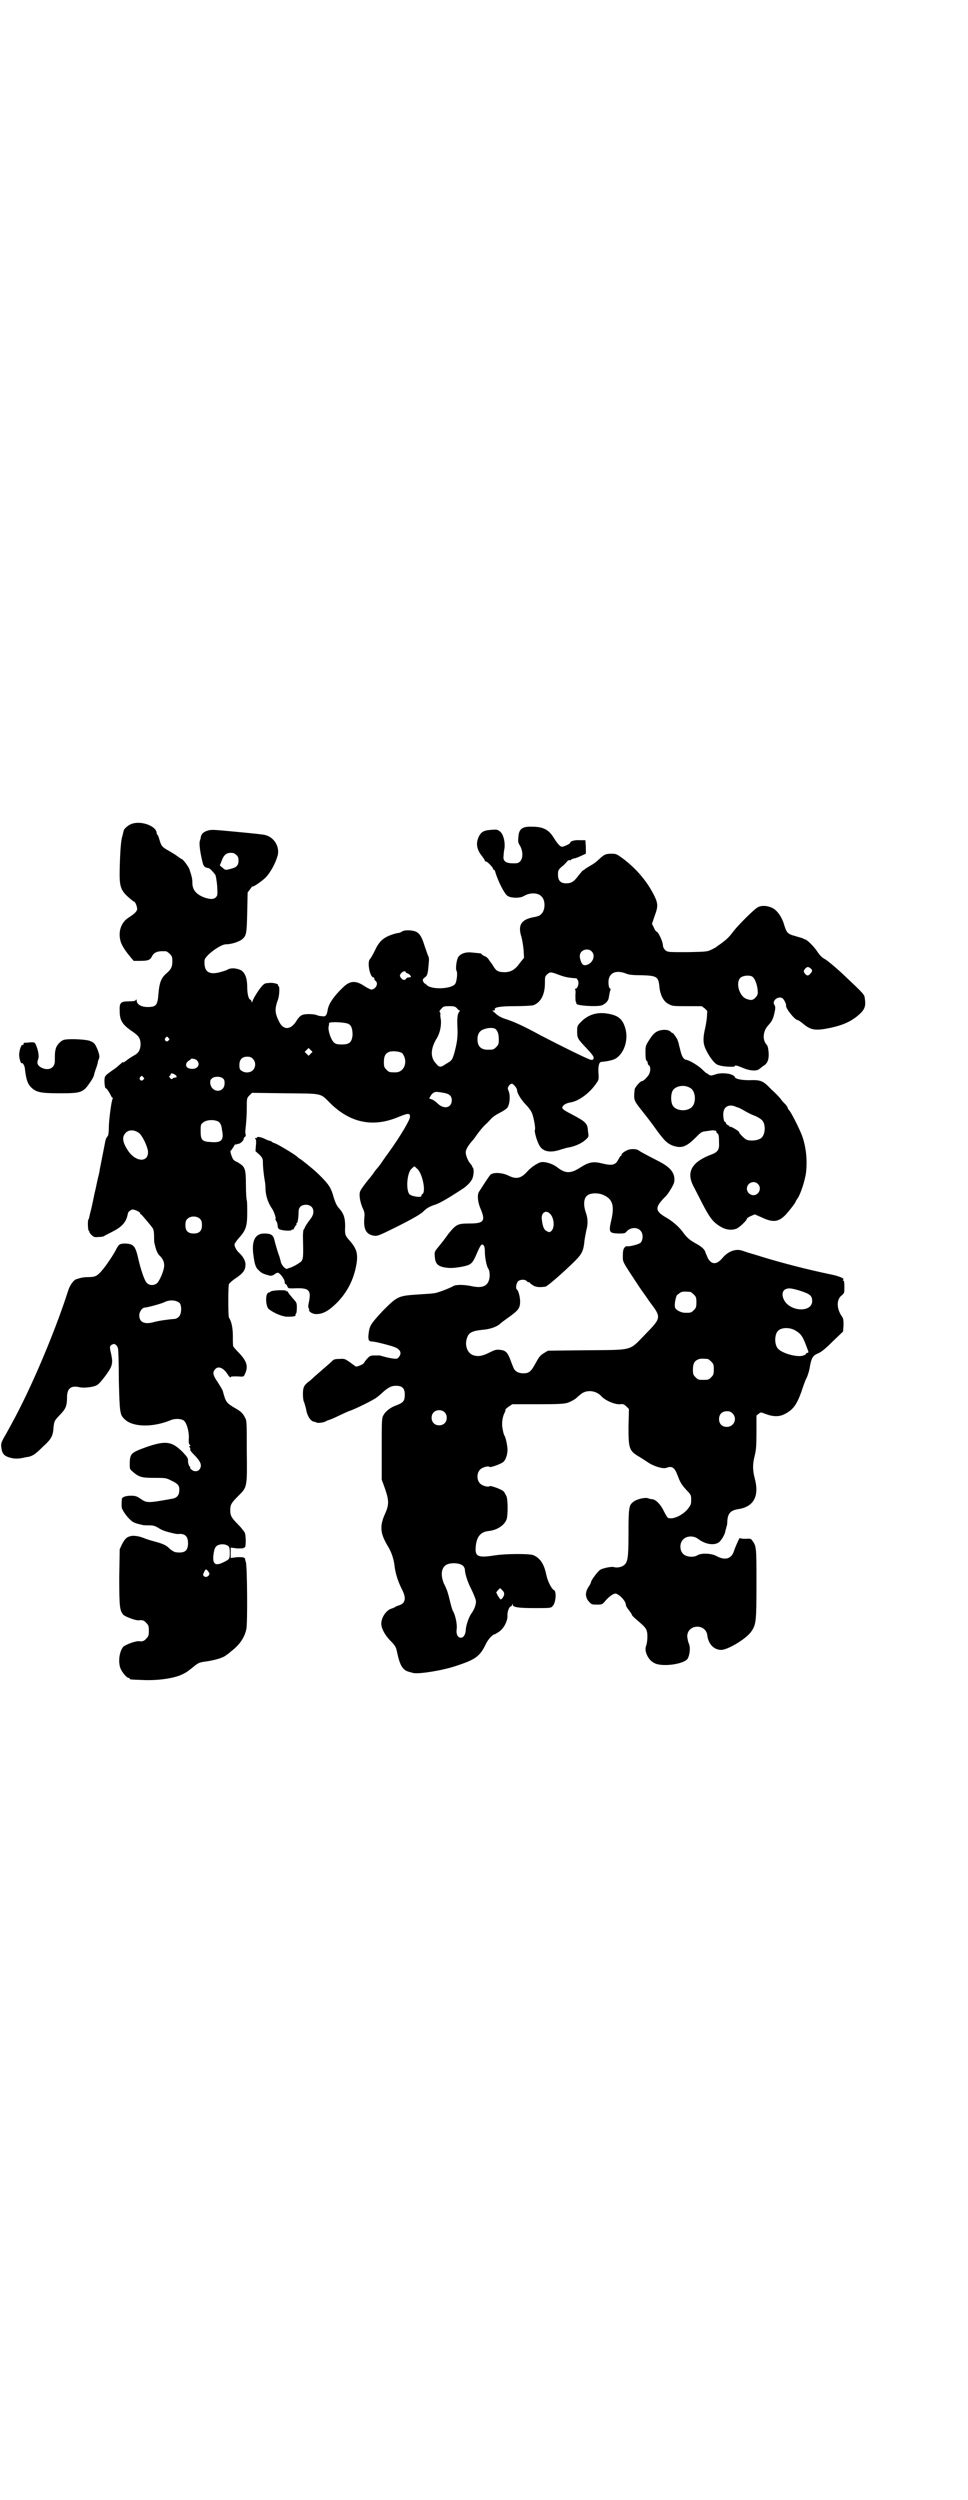 <?xml version="1.0" standalone="no"?>
<!DOCTYPE svg PUBLIC "-//W3C//DTD SVG 20010904//EN"
 "http://www.w3.org/TR/2001/REC-SVG-20010904/DTD/svg10.dtd">
<svg version="1.0" xmlns="http://www.w3.org/2000/svg"
 width="1112pt" height="2870pt" viewBox="0 0 1112 2870"
 preserveAspectRatio="xMidYMid meet">
<g transform="translate(0,2870) scale(0.5,-0.5)"
fill="#000000" stroke="none">
<path d="M304 3849 c-8 -2 -20 -12 -20 -17 -1 -3 -1 -5 -3 -12 -3 -9 -5 -33
-6 -75 -1 -43 2 -50 26 -70 3 -3 7 -5 7 -5 3 0 8 -14 7 -18 -1 -5 -6 -10 -20
-19 -17 -11 -24 -32 -18 -54 2 -7 7 -16 16 -28 l14 -17 16 0 c17 0 22 2 26 10
5 10 13 13 32 12 2 0 6 -3 9 -6 5 -5 6 -7 6 -17 0 -13 -3 -19 -15 -29 -11 -10
-15 -21 -17 -46 -2 -26 -5 -30 -25 -30 -14 0 -25 6 -25 15 0 3 -1 3 -2 1 -1
-2 -5 -3 -16 -3 -19 0 -22 -3 -21 -23 0 -20 6 -30 26 -44 18 -12 21 -17 22
-30 0 -13 -4 -21 -13 -26 -10 -6 -14 -8 -21 -14 -3 -2 -6 -4 -7 -3 -1 1 -2 0
-2 -1 0 0 -7 -6 -14 -12 -27 -19 -26 -17 -26 -33 1 -10 1 -13 4 -14 2 -1 5 -6
8 -11 3 -6 5 -10 6 -10 1 0 2 -1 1 -2 -3 -4 -9 -51 -9 -67 0 -11 -1 -18 -3
-20 -3 -3 -5 -9 -6 -16 -1 -5 -4 -20 -12 -61 0 -3 -2 -11 -4 -19 -2 -8 -5 -24
-8 -36 -4 -19 -6 -30 -10 -45 -1 -2 -1 -6 -2 -8 0 -2 -1 -5 -2 -6 -2 -4 -1
-25 1 -26 1 0 2 -1 1 -2 0 -1 2 -4 5 -7 5 -5 7 -6 16 -5 6 0 12 1 13 2 1 1 9
5 17 9 24 12 33 22 37 39 0 2 1 3 1 4 0 0 0 0 0 1 0 2 7 8 10 8 5 1 18 -6 18
-8 0 -2 1 -3 2 -3 2 -1 23 -26 27 -32 2 -4 3 -9 3 -18 0 -7 0 -15 1 -17 3 -13
6 -22 11 -27 9 -9 12 -16 11 -27 -2 -12 -9 -28 -15 -36 -7 -7 -19 -7 -25 0 -5
5 -13 28 -19 54 -7 31 -11 35 -30 36 -13 0 -15 -2 -21 -13 -5 -11 -24 -39 -32
-48 -11 -13 -16 -16 -30 -16 -11 0 -18 -1 -30 -5 -6 -2 -15 -14 -19 -28 -24
-75 -66 -178 -104 -255 -14 -28 -16 -32 -38 -72 -12 -20 -12 -23 -11 -31 2
-16 7 -21 26 -25 6 -1 12 -1 19 0 6 1 13 3 16 3 11 2 18 7 34 23 20 18 24 25
25 46 2 14 2 14 14 27 14 14 17 21 17 41 0 20 9 28 29 23 10 -2 29 0 38 4 5 2
12 10 21 22 17 23 18 29 13 52 -4 16 -3 18 5 21 4 2 10 -4 11 -10 1 -1 2 -34
2 -72 2 -76 2 -80 14 -91 19 -18 65 -18 104 -2 11 5 26 4 32 -1 6 -6 11 -23
11 -38 -1 -13 0 -16 3 -18 1 -1 1 -2 -1 -2 -2 0 -2 -1 0 -3 1 -2 2 -4 1 -5 -1
-1 3 -6 8 -11 17 -17 20 -26 13 -35 -4 -5 -13 -5 -18 0 -3 2 -4 4 -3 4 1 0 0
2 -2 4 -2 3 -3 8 -3 12 0 7 -2 9 -12 20 -25 25 -39 27 -83 12 -36 -13 -38 -15
-39 -37 0 -13 0 -14 6 -19 15 -13 20 -15 50 -15 25 0 28 0 39 -6 15 -7 19 -11
19 -21 0 -13 -5 -19 -17 -21 -55 -10 -58 -10 -72 0 -9 6 -12 7 -22 7 -12 0
-21 -3 -21 -8 -1 -10 -1 -20 1 -23 6 -12 18 -26 26 -30 4 -2 7 -3 20 -6 2 -1
9 -1 15 -1 10 0 14 -1 22 -6 8 -5 14 -7 21 -9 11 -3 20 -5 23 -5 17 2 24 -5
24 -21 0 -17 -7 -23 -26 -21 -5 0 -12 4 -19 11 -6 6 -17 10 -32 14 -8 2 -17 5
-20 6 -14 6 -22 7 -31 7 -12 -2 -16 -5 -24 -20 l-5 -11 -1 -64 c0 -68 1 -76 9
-86 5 -5 29 -14 36 -13 8 1 12 0 17 -6 5 -5 6 -7 6 -18 0 -11 -1 -13 -6 -18
-5 -6 -9 -7 -17 -6 -7 1 -31 -8 -36 -13 -9 -11 -12 -35 -6 -50 4 -9 14 -21 18
-21 2 0 3 -1 3 -2 0 -2 1 -2 28 -3 37 -2 77 4 95 14 10 5 9 5 22 15 12 10 14
11 27 13 23 3 44 9 51 16 2 1 6 4 9 7 20 15 32 32 36 52 3 13 2 143 -1 153 -1
3 -2 7 -2 8 0 2 0 2 -1 2 -1 -1 -2 0 -2 1 0 1 -6 1 -15 1 l-15 -2 0 12 0 12
15 -2 c9 0 15 0 15 1 0 1 1 2 2 1 3 -2 4 27 0 35 -2 3 -8 11 -15 18 -15 15
-18 20 -18 33 0 13 3 17 19 33 20 20 20 19 19 103 0 62 0 71 -4 76 -4 9 -10
15 -21 21 -22 13 -23 14 -30 40 -1 4 -7 13 -12 21 -11 16 -12 22 -6 29 7 9 20
4 30 -13 3 -4 6 -7 6 -5 0 2 3 2 15 2 14 -1 15 -1 17 4 9 18 6 30 -13 50 -7 7
-13 14 -13 15 -1 1 -1 11 -1 23 0 19 -3 34 -9 43 -2 3 -2 73 0 77 1 2 7 7 12
11 20 13 26 20 26 34 0 9 -6 19 -16 28 -6 6 -10 15 -9 19 1 2 6 10 12 16 14
16 17 26 17 55 0 13 0 26 -1 29 -1 3 -2 19 -2 36 0 35 -2 41 -15 49 -4 3 -9 5
-9 5 -1 0 -3 2 -5 4 -4 6 -8 20 -6 20 1 0 3 4 6 8 2 4 5 8 5 8 1 0 1 -1 0 -2
-1 -2 -1 -2 1 0 2 1 4 2 6 2 4 0 12 8 12 11 0 2 1 4 3 5 2 2 2 4 1 7 -1 2 0
11 1 20 1 9 2 26 2 39 0 22 0 23 6 29 l6 6 76 -1 c87 -1 80 1 103 -22 45 -45
96 -56 151 -35 8 3 17 7 21 8 9 3 12 2 12 -5 0 -7 -21 -43 -49 -82 -9 -12 -17
-24 -19 -27 -2 -2 -5 -7 -8 -10 -3 -3 -7 -9 -9 -12 -2 -3 -5 -6 -6 -8 -5 -5
-21 -26 -23 -31 -4 -7 -1 -25 5 -39 5 -10 5 -14 4 -24 -2 -25 4 -37 22 -40 6
-1 10 0 25 7 52 25 81 41 88 48 8 8 14 12 30 17 10 4 25 12 63 37 10 7 19 17
21 24 3 10 3 21 0 24 -2 1 -2 2 -1 2 1 0 -1 2 -4 6 -5 5 -11 19 -11 26 0 7 6
17 17 29 1 1 6 8 11 15 5 7 13 16 17 20 5 4 10 10 13 13 3 4 12 10 20 14 8 4
15 9 17 11 6 7 8 27 4 38 -3 7 -3 8 0 13 2 3 5 5 7 5 3 0 12 -10 12 -15 0 -7
10 -23 21 -34 5 -5 11 -13 13 -18 4 -9 9 -36 7 -39 -2 -3 5 -28 11 -37 8 -13
24 -16 46 -9 6 2 14 4 17 5 16 2 33 10 41 17 9 8 9 8 7 20 -1 19 -4 22 -38 40
-21 11 -23 13 -20 18 2 4 10 8 18 9 18 3 42 20 57 41 8 11 8 11 7 26 -1 15 1
25 6 26 13 1 28 4 34 8 19 12 29 42 22 68 -6 22 -16 31 -42 35 -24 4 -45 -3
-61 -20 -8 -8 -8 -10 -8 -21 0 -15 1 -17 21 -38 13 -14 17 -19 17 -23 -1 -4
-2 -5 -7 -4 -6 1 -67 31 -115 56 -40 22 -63 32 -79 37 -10 3 -17 7 -22 11 -4
4 -8 7 -9 8 -2 0 -1 1 2 1 2 0 4 1 3 2 -3 5 10 8 45 8 20 0 38 1 43 2 17 6 27
24 27 51 0 14 0 15 5 20 7 6 8 6 27 -1 13 -5 22 -7 40 -8 1 0 2 -2 4 -5 3 -7
-1 -19 -6 -19 -1 0 -2 -1 -1 -1 1 -1 2 -6 1 -13 0 -7 0 -14 1 -16 1 -1 2 -4 1
-4 -1 -5 48 -8 59 -4 9 4 15 10 16 19 2 13 3 15 4 17 0 0 0 2 -2 3 -2 2 -3 7
-3 14 0 21 16 29 40 20 6 -3 17 -4 36 -4 35 -1 39 -3 41 -27 2 -19 10 -34 21
-39 8 -5 12 -5 43 -5 l33 0 7 -5 6 -6 -1 -16 c-1 -9 -3 -20 -4 -24 -5 -21 -5
-34 1 -47 8 -18 22 -36 29 -37 3 -1 6 -2 7 -2 8 -2 31 -3 31 -1 0 3 5 2 17 -3
18 -8 35 -9 41 -2 2 1 5 4 8 6 9 5 13 14 12 30 -1 11 -2 16 -5 19 -10 11 -8
32 5 45 8 9 11 15 14 31 2 8 1 11 0 14 -9 10 10 24 19 15 3 -3 8 -13 7 -16 -1
-6 20 -33 27 -33 1 0 7 -4 13 -9 17 -14 27 -16 61 -9 28 6 44 13 60 25 19 15
23 23 20 42 -1 10 0 9 -52 58 -15 14 -32 28 -38 32 -8 4 -13 9 -19 18 -7 11
-24 28 -28 28 0 0 -3 1 -6 3 -3 1 -11 3 -17 5 -19 5 -20 8 -27 31 -4 11 -11
23 -20 30 -10 8 -29 11 -39 5 -8 -4 -44 -40 -55 -54 -11 -15 -17 -20 -29 -29
-6 -4 -10 -7 -11 -8 -1 -1 -5 -3 -11 -6 -10 -5 -12 -5 -55 -6 -45 0 -45 0 -51
4 -4 4 -6 8 -6 13 -1 9 -10 28 -14 30 -2 0 -5 5 -7 10 l-4 8 6 18 c8 21 8 28
0 45 -16 33 -41 63 -73 87 -14 10 -15 11 -26 11 -14 0 -17 -2 -29 -13 -5 -5
-13 -11 -19 -14 -5 -3 -11 -7 -13 -8 -1 -2 -3 -3 -4 -3 -1 0 -5 -5 -10 -11
-11 -15 -17 -19 -29 -19 -13 0 -19 6 -19 20 0 10 1 12 12 21 2 1 5 5 8 8 2 3
5 5 7 4 2 0 3 0 3 1 0 1 3 2 6 3 3 0 11 3 17 6 l11 5 0 15 -1 16 -12 0 c-12 1
-23 -2 -23 -6 0 -2 -14 -9 -19 -9 -4 0 -11 8 -19 21 -11 18 -24 25 -49 25 -23
1 -31 -5 -32 -24 -1 -9 -1 -13 4 -20 10 -19 5 -40 -10 -40 -22 -1 -30 4 -28
17 0 5 1 12 2 17 2 14 -2 31 -9 38 -6 5 -8 6 -18 5 -20 -1 -26 -4 -32 -16 -7
-15 -5 -29 7 -44 4 -5 7 -10 7 -11 0 -1 1 -2 3 -2 3 0 17 -15 16 -17 -1 0 -1
-1 0 -1 2 0 3 -2 4 -3 7 -24 21 -51 28 -57 7 -6 29 -7 39 -1 13 8 32 8 40 -1
10 -9 9 -33 -1 -41 -2 -3 -8 -5 -13 -6 -32 -5 -41 -18 -32 -46 2 -7 4 -20 5
-30 l1 -18 -9 -11 c-11 -16 -21 -22 -36 -22 -14 0 -19 3 -25 13 -3 5 -5 8 -6
9 -1 1 -3 4 -5 7 -2 3 -6 7 -10 8 -4 2 -7 4 -7 5 0 1 1 1 -20 3 -16 2 -27 -2
-33 -10 -4 -6 -7 -28 -4 -32 3 -6 0 -27 -4 -31 -11 -11 -53 -12 -64 -2 -2 2
-4 4 -5 4 -1 0 -2 2 -4 5 -1 4 -1 5 4 9 6 4 7 8 9 32 1 9 1 14 -2 19 -1 3 -5
14 -8 23 -6 20 -12 29 -22 32 -10 3 -25 3 -30 -1 -3 -2 -6 -3 -8 -3 -2 0 -10
-2 -18 -5 -18 -7 -27 -16 -36 -36 -4 -8 -9 -17 -11 -19 -7 -7 0 -42 8 -42 1 0
2 -1 2 -3 0 -1 1 -4 3 -5 7 -6 1 -18 -9 -20 -2 0 -9 3 -15 7 -22 15 -35 14
-52 -3 -20 -19 -32 -37 -34 -50 -2 -13 -5 -17 -13 -15 -4 0 -9 1 -11 2 -6 3
-26 4 -34 1 -5 -2 -9 -6 -14 -14 -13 -21 -30 -22 -40 -1 -10 20 -10 29 -2 51
3 9 4 30 1 30 -1 0 -2 1 -1 2 2 3 -13 7 -23 5 -7 0 -10 -2 -15 -8 -7 -8 -19
-27 -21 -34 -1 -3 -2 -3 -2 -1 0 2 -1 4 -3 5 -4 1 -7 14 -7 29 0 24 -7 38 -21
41 -9 3 -20 2 -24 -1 -1 -1 -7 -3 -14 -5 -29 -9 -41 0 -39 26 0 10 36 37 49
37 13 0 31 6 38 12 9 8 10 13 11 61 l1 46 6 8 c3 4 5 7 5 6 0 -3 21 11 31 21
11 12 22 32 27 50 5 20 -8 42 -29 47 -2 1 -31 4 -63 7 -54 5 -60 6 -69 3 -10
-3 -15 -8 -16 -17 0 -1 -1 -4 -2 -7 -2 -8 2 -32 7 -51 2 -7 5 -10 13 -11 3 0
12 -10 16 -16 1 -2 3 -14 4 -25 1 -20 1 -22 -3 -26 -5 -5 -12 -5 -25 -1 -20 7
-29 18 -29 34 0 9 -1 14 -7 32 -3 7 -15 23 -18 23 -1 0 -5 3 -9 6 -4 3 -12 8
-19 12 -16 9 -18 11 -22 24 -2 7 -4 13 -5 13 -1 1 -2 3 -2 4 0 16 -34 29 -56
22z m239 -72 c4 -3 5 -7 5 -13 0 -11 -5 -16 -19 -19 -11 -3 -11 -3 -18 3 l-6
5 4 10 c5 14 11 19 21 19 6 0 9 -1 13 -5z m816 -221 c11 -10 2 -30 -14 -32 -5
0 -7 1 -10 8 -4 10 -4 18 1 23 6 6 17 7 23 1z m503 -39 c5 -4 5 -7 0 -12 -5
-6 -8 -6 -13 0 -3 5 -3 5 0 10 5 6 8 6 13 2z m-930 -9 c0 -1 2 -2 5 -3 2 -1 5
-3 6 -5 2 -3 2 -3 -3 -4 -3 0 -6 -1 -7 -3 -3 -4 -7 -4 -12 2 -3 5 -3 5 0 10 4
5 11 7 11 3z m796 -10 c7 -4 13 -22 13 -37 0 -5 -2 -8 -6 -12 -6 -6 -10 -6
-21 -2 -16 7 -24 37 -13 48 5 5 20 7 27 3z m-678 -73 c2 -3 5 -5 6 -5 1 0 1
-1 -1 -3 -4 -5 -5 -14 -4 -37 1 -22 -1 -34 -7 -57 -5 -17 -6 -18 -20 -26 -11
-8 -15 -8 -22 1 -14 14 -13 35 2 59 7 12 10 28 9 41 -1 6 -2 12 -1 14 0 2 -1
4 -2 5 -1 1 1 4 4 7 4 5 6 6 18 6 12 0 14 -1 18 -5z m-249 -36 c7 -4 9 -12 9
-26 -2 -16 -7 -21 -25 -21 -9 0 -14 1 -17 4 -7 5 -15 28 -13 37 1 3 1 7 1 8 1
4 39 2 45 -2z m338 -12 c5 -5 7 -12 7 -24 0 -10 -1 -12 -6 -17 -6 -6 -7 -6
-20 -6 -15 0 -23 8 -23 24 0 12 5 20 15 23 10 4 23 4 27 0z m-752 -20 c3 -3 3
-3 0 -6 -4 -5 -11 1 -7 6 4 4 4 4 7 0z m327 -36 l-5 -5 -4 4 -5 5 4 4 5 5 4
-4 5 -5 -4 -4z m211 0 c13 -18 4 -43 -16 -43 -14 0 -15 0 -21 6 -5 5 -6 7 -6
17 0 14 3 20 12 24 8 3 27 1 31 -4z m-344 -12 c7 -7 7 -19 0 -26 -6 -6 -17 -7
-25 -2 -5 3 -6 5 -6 14 0 12 6 19 18 19 6 0 9 -1 13 -5z m-129 -3 c9 -9 3 -20
-10 -20 -11 0 -16 5 -14 12 1 3 4 6 6 7 2 1 4 2 4 3 0 3 11 1 14 -2z m-49 -34
c4 -3 4 -6 -1 -6 -2 0 -4 -1 -5 -2 -2 -2 -4 -2 -6 1 -3 3 -3 4 -1 5 1 0 2 2 2
3 0 4 6 3 11 -1z m-74 -5 c3 -3 3 -3 0 -6 -4 -5 -11 1 -7 6 4 4 4 4 7 0z m182
-2 c4 -3 5 -5 5 -12 0 -23 -30 -23 -33 0 0 6 0 8 4 11 5 5 18 5 24 1z m508
-34 c13 -2 19 -7 19 -17 0 -17 -17 -22 -32 -8 -5 5 -11 9 -14 10 l-6 2 4 7 c4
6 9 9 15 8 2 0 9 -1 14 -2z m-516 -67 c4 -4 6 -8 7 -18 5 -24 -1 -30 -26 -28
-20 1 -23 5 -23 25 0 14 0 16 6 20 8 7 28 7 36 1z m-184 -25 c8 -6 19 -29 21
-42 2 -26 -27 -26 -45 0 -13 19 -15 31 -8 40 7 10 21 10 32 2z m639 -82 c12
-9 21 -52 13 -58 -2 -1 -3 -3 -3 -5 0 -4 -22 -1 -27 4 -9 9 -6 51 5 59 3 3 5
5 6 5 1 0 3 -2 6 -5z m-498 -116 c3 -3 4 -7 4 -14 0 -13 -6 -19 -19 -19 -13 0
-19 6 -19 19 0 7 1 11 4 14 7 8 23 8 30 0z m-47 -193 c5 -7 4 -25 -2 -31 -3
-3 -7 -5 -9 -5 -14 -1 -37 -4 -51 -8 -20 -5 -31 1 -31 16 0 9 7 18 13 18 5 0
38 9 44 12 13 7 29 5 36 -2z m112 -558 c2 -2 3 -6 3 -15 0 -14 -1 -15 -13 -21
-21 -11 -28 -5 -24 20 1 8 3 13 6 16 7 6 21 6 28 0z m-44 -62 c1 -6 -8 -11
-12 -7 -3 2 -3 4 0 10 3 6 4 7 7 4 2 -2 4 -5 5 -7z"/>
<path d="M1510 3372 c-6 -3 -11 -8 -18 -19 -9 -14 -9 -14 -9 -31 0 -11 1 -17
3 -18 1 0 2 -2 2 -4 0 -2 1 -5 3 -6 4 -3 4 -13 0 -21 -4 -6 -12 -15 -16 -15
-4 0 -17 -15 -17 -20 -2 -25 -3 -23 20 -52 8 -10 21 -27 28 -37 20 -28 27 -34
39 -39 20 -7 31 -4 53 18 13 13 14 14 25 15 7 1 13 2 15 2 7 -1 8 -1 8 -4 0
-1 1 -3 2 -3 3 -1 4 -6 4 -22 1 -15 -3 -21 -16 -26 -46 -17 -60 -40 -43 -73 3
-6 12 -23 20 -39 17 -33 25 -44 42 -54 13 -8 26 -9 37 -5 7 3 24 19 24 23 0 1
4 4 9 6 l9 4 16 -7 c25 -12 38 -11 54 5 7 7 24 29 24 31 0 1 2 4 4 7 7 9 18
43 20 61 3 29 0 57 -9 83 -6 16 -25 54 -30 59 -2 2 -3 4 -3 5 0 1 -2 4 -4 7
-3 3 -8 8 -11 12 -3 5 -13 15 -23 24 -19 20 -24 22 -51 21 -18 0 -33 3 -33 8
0 1 -3 3 -8 5 -7 3 -25 4 -34 1 -12 -4 -14 -4 -18 -1 -2 2 -4 3 -5 3 0 0 -5 4
-10 9 -8 8 -29 21 -37 22 -6 1 -10 9 -13 22 -2 8 -4 15 -4 17 -1 2 -2 4 -2 6
-1 3 -10 16 -11 16 -1 0 -3 1 -5 3 -5 6 -21 6 -31 1z m76 -130 c10 -5 14 -26
7 -39 -8 -16 -40 -16 -48 0 -4 8 -4 24 0 32 6 12 27 16 41 7z m107 -44 c5 -1
12 -5 17 -8 5 -3 16 -9 25 -12 17 -8 21 -13 22 -28 0 -12 -4 -22 -12 -25 -7
-4 -24 -5 -31 -1 -5 3 -16 14 -16 17 0 2 -18 13 -20 12 -1 -1 -2 0 -2 1 0 1
-2 2 -4 3 -2 1 -4 3 -4 4 0 2 -1 3 -2 3 -3 0 -5 13 -4 22 2 15 15 20 31 12z
m48 -176 c10 -9 3 -26 -10 -26 -8 0 -15 7 -15 15 0 13 16 20 25 11z"/>
<path d="M145 3352 c-7 -3 -15 -12 -17 -20 -2 -8 -2 -12 -2 -28 0 -17 -16 -24
-33 -14 -7 5 -9 9 -5 19 2 6 0 19 -5 31 -3 7 -3 7 -14 7 -5 -1 -11 -1 -12 -1
-2 0 -3 -1 -3 -3 0 -2 -1 -3 -2 -2 -3 2 -8 -13 -8 -23 0 -8 4 -21 6 -19 2 2 6
-5 7 -11 3 -26 6 -36 15 -45 12 -11 22 -13 65 -13 51 0 54 1 72 28 4 6 7 12 7
14 0 1 2 8 5 16 3 8 4 14 4 14 0 0 0 3 2 6 2 6 2 8 -2 20 -6 15 -8 18 -18 22
-9 4 -54 6 -62 2z"/>
<path d="M590 3128 c0 -1 -1 -2 -2 -1 -1 1 -2 0 -2 -1 0 -1 1 -2 2 -2 0 0 1
-6 0 -13 l-1 -14 9 -8 c7 -7 8 -10 8 -17 0 -12 2 -29 4 -41 1 -5 2 -13 2 -19
0 -17 6 -34 15 -47 4 -5 10 -23 8 -23 -1 0 0 -3 2 -6 2 -3 3 -8 3 -12 1 -4 2
-6 6 -7 8 -3 26 -3 26 -1 0 1 1 2 2 1 1 -1 3 1 4 4 1 2 3 5 4 6 1 1 2 2 1 3
-1 1 0 2 1 2 2 0 4 14 4 26 0 10 6 16 17 16 17 0 23 -17 10 -33 -7 -9 -12 -17
-13 -20 0 -1 -1 -3 -2 -3 -1 -1 -2 -8 -2 -16 1 -44 1 -51 -3 -57 -3 -4 -20
-14 -28 -16 -1 0 -3 -1 -5 -2 -4 -2 -14 9 -15 17 -1 3 -2 8 -3 11 -4 10 -10
31 -12 40 -3 10 -8 13 -23 13 -21 0 -29 -17 -25 -48 3 -23 5 -30 13 -37 6 -6
10 -8 26 -12 3 0 7 1 9 3 3 2 6 4 8 4 5 0 16 -15 16 -21 0 -3 1 -5 2 -5 1 0 3
-2 4 -5 2 -5 3 -5 13 -5 38 2 43 -3 36 -35 -1 -4 -1 -9 0 -10 1 -2 2 -5 1 -5
0 -4 9 -9 16 -9 15 0 27 6 45 23 26 25 42 56 48 92 4 24 0 36 -16 54 -10 11
-11 14 -10 32 0 20 -3 30 -15 43 -5 6 -8 13 -12 26 -2 9 -7 20 -10 24 -5 9
-28 32 -42 43 -17 14 -25 20 -26 20 0 0 -3 2 -6 5 -7 6 -44 28 -50 30 -3 1 -6
2 -8 4 -1 1 -3 2 -5 2 -1 0 -6 2 -10 4 -10 5 -19 6 -19 3z"/>
<path d="M1443 3100 c-6 -2 -15 -8 -15 -11 0 -2 -1 -3 -2 -3 -1 0 -2 -2 -3 -4
-1 -2 -4 -7 -6 -10 -6 -7 -14 -8 -34 -3 -20 5 -30 3 -49 -9 -23 -15 -35 -15
-55 1 -8 6 -24 12 -34 11 -7 0 -24 -11 -33 -21 -15 -17 -26 -19 -44 -10 -14 7
-35 8 -41 2 -3 -2 -23 -34 -27 -40 -4 -8 -2 -24 4 -38 12 -28 8 -34 -25 -34
-28 0 -31 -2 -49 -24 -7 -10 -17 -23 -23 -30 -9 -11 -9 -12 -8 -22 1 -18 8
-24 32 -26 11 -1 37 3 46 7 8 4 11 8 21 32 7 15 9 17 13 13 2 -2 3 -7 3 -15 0
-13 4 -34 8 -39 3 -4 4 -16 2 -24 -4 -16 -16 -21 -40 -16 -18 4 -38 4 -43 0
-7 -4 -34 -15 -43 -16 -5 -1 -22 -2 -38 -3 -45 -3 -47 -4 -80 -37 -28 -30 -31
-35 -33 -52 -2 -15 0 -19 8 -19 7 0 42 -9 52 -13 13 -5 17 -14 9 -23 -3 -4 -5
-4 -13 -3 -9 1 -20 4 -27 6 -2 1 -4 1 -5 1 -1 0 -6 0 -11 0 -8 0 -11 -1 -16
-7 -3 -3 -6 -7 -7 -9 -1 -4 -17 -11 -20 -9 -2 1 -8 6 -14 10 -10 7 -12 8 -23
7 -10 0 -14 -1 -17 -5 -2 -2 -10 -9 -17 -15 -7 -6 -17 -15 -23 -20 -5 -5 -12
-11 -15 -13 -10 -8 -12 -13 -12 -28 0 -8 1 -16 3 -19 1 -3 3 -10 4 -14 2 -14
8 -25 15 -29 3 -1 6 -2 7 -2 0 1 1 1 1 0 0 -3 16 -2 23 2 3 2 7 3 7 3 1 0 11
4 21 9 11 5 23 11 27 12 12 4 55 25 62 31 4 3 10 8 14 12 9 8 17 13 24 14 19
2 26 -4 26 -20 0 -14 -3 -18 -18 -24 -15 -5 -26 -14 -31 -23 -4 -7 -4 -13 -4
-78 l0 -70 8 -22 c9 -27 9 -36 -1 -58 -12 -27 -10 -44 6 -71 10 -16 15 -32 17
-51 2 -14 7 -31 16 -49 11 -21 9 -33 -7 -38 -4 -1 -8 -3 -9 -4 -1 -1 -4 -2 -7
-3 -12 -3 -24 -20 -24 -35 0 -10 8 -26 21 -39 11 -11 13 -15 15 -25 7 -33 13
-43 30 -47 1 0 4 -1 7 -2 14 -3 70 6 101 17 43 14 53 22 66 49 5 11 16 23 21
23 1 0 5 3 10 6 11 8 19 24 19 36 -1 9 4 22 8 22 1 0 2 2 3 4 0 3 1 3 1 0 0
-6 12 -8 50 -8 37 0 38 0 42 5 7 7 9 33 3 36 -6 3 -15 21 -18 36 -5 25 -15 39
-31 45 -10 3 -63 3 -87 -1 -39 -6 -46 -3 -44 20 2 23 11 34 30 36 19 2 36 13
41 27 3 9 3 42 0 52 -2 4 -5 10 -7 12 -5 5 -31 14 -32 12 -2 -3 -16 0 -22 6
-8 8 -8 24 0 32 6 6 20 9 22 6 1 -2 27 7 32 12 5 5 9 16 9 28 0 8 -4 28 -7 32
-1 1 -3 8 -4 14 -3 13 -1 29 5 40 1 2 2 5 1 6 0 0 3 3 7 6 l9 6 58 0 c49 0 60
1 68 3 9 3 20 9 24 14 1 1 6 5 10 8 14 9 34 6 46 -8 9 -9 30 -18 42 -17 6 1 9
0 14 -5 l6 -6 -1 -40 c0 -52 1 -56 27 -71 5 -3 14 -9 20 -13 13 -8 33 -14 40
-11 13 5 19 1 26 -18 6 -16 9 -21 22 -35 9 -9 9 -11 9 -21 0 -10 -1 -12 -9
-22 -13 -14 -33 -23 -44 -19 -2 1 -6 8 -10 16 -7 15 -19 27 -27 27 -2 0 -6 1
-9 2 -6 3 -28 -2 -35 -9 -9 -7 -10 -14 -10 -72 0 -58 -2 -66 -11 -73 -5 -4
-16 -6 -22 -4 -5 2 -25 -2 -32 -6 -5 -3 -21 -24 -21 -28 0 -1 -2 -6 -5 -10 -9
-13 -9 -25 0 -35 6 -7 7 -7 19 -7 11 0 12 0 20 10 10 11 20 17 24 15 11 -5 22
-18 22 -26 0 -2 3 -7 7 -12 4 -5 7 -10 7 -11 0 -1 5 -6 11 -11 21 -18 22 -20
24 -30 1 -11 0 -23 -3 -31 -4 -12 6 -32 19 -38 17 -10 69 -3 77 10 5 9 7 27 2
36 -1 3 -3 11 -3 16 1 27 42 29 46 2 2 -20 15 -34 32 -34 15 0 57 25 69 42 11
16 12 22 12 109 0 83 0 87 -9 99 -3 5 -4 6 -16 5 -8 0 -13 1 -13 2 0 3 -11
-21 -14 -31 -6 -17 -20 -21 -39 -11 -12 7 -36 8 -45 2 -8 -5 -25 -4 -32 3 -9
8 -9 26 0 34 8 8 24 9 35 0 18 -13 39 -15 49 -5 6 7 12 17 13 26 1 3 2 6 2 8
1 1 2 6 2 12 1 18 7 25 24 28 37 5 50 30 39 71 -5 19 -5 33 0 52 3 12 4 22 4
53 l0 39 5 4 c5 4 5 4 15 0 18 -7 32 -7 44 -1 20 10 28 21 39 51 4 12 9 27 12
32 3 6 7 19 8 28 4 20 7 24 19 29 7 3 16 10 33 27 l24 23 1 14 c0 14 0 16 -6
24 -10 17 -10 36 2 45 6 5 6 6 6 20 0 10 -1 14 -2 14 -2 0 -2 0 -1 2 5 2 -8 8
-28 12 -53 11 -111 26 -157 40 -15 5 -30 9 -33 10 -3 1 -9 3 -12 4 -15 6 -33
0 -46 -15 -14 -17 -25 -17 -34 -3 -2 5 -5 11 -6 14 -2 8 -9 14 -24 22 -14 8
-20 14 -28 25 -7 10 -20 22 -34 31 -32 18 -32 25 -4 53 6 7 17 25 18 31 3 19
-7 33 -34 47 -37 19 -44 23 -48 26 -4 3 -16 4 -24 1z m-58 -103 c22 -9 27 -24
20 -56 -7 -30 -6 -32 15 -33 15 0 16 0 21 6 8 8 23 9 30 1 7 -6 7 -21 1 -28
-4 -4 -28 -10 -32 -8 -1 0 -3 -1 -5 -3 -3 -4 -4 -8 -4 -19 0 -16 -2 -11 36
-69 3 -5 15 -21 25 -36 28 -37 28 -37 -10 -76 -37 -38 -26 -35 -133 -36 l-90
-1 -10 -6 c-8 -5 -11 -9 -18 -22 -11 -20 -15 -24 -29 -24 -11 0 -19 5 -22 12
-1 2 -4 10 -7 18 -7 19 -12 23 -25 24 -9 1 -13 -1 -25 -7 -16 -8 -26 -9 -37
-5 -12 5 -18 21 -14 36 4 15 10 19 37 22 15 1 30 6 38 12 4 4 15 12 25 19 19
14 23 19 23 34 0 10 -4 25 -7 27 -4 2 -2 15 2 19 5 5 16 5 20 1 1 -2 4 -3 5
-3 2 0 3 -1 3 -2 0 -1 4 -3 8 -6 7 -3 13 -4 27 -2 4 0 43 34 69 60 15 15 19
23 21 47 1 7 3 16 4 22 4 14 4 27 -1 41 -6 17 -5 33 3 39 6 6 24 7 36 2z
m-121 -44 c9 -9 11 -31 3 -39 -4 -3 -4 -4 -10 -1 -7 3 -10 10 -12 26 -3 16 9
25 19 14z m576 -177 c21 -7 26 -11 26 -23 0 -27 -51 -25 -65 3 -7 15 -2 26 13
26 5 0 17 -3 26 -6z m-254 -2 c1 0 5 -3 8 -6 5 -5 6 -7 6 -18 0 -11 -1 -13 -6
-18 -6 -6 -7 -6 -20 -6 -9 0 -21 6 -23 12 -2 6 1 22 4 28 2 2 6 5 9 7 5 2 8 2
22 1z m242 -89 c13 -8 17 -14 27 -42 3 -7 3 -9 0 -9 -2 0 -3 -1 -3 -2 0 -1 -3
-3 -6 -4 -13 -5 -47 4 -58 15 -9 9 -9 32 -1 41 8 9 28 9 41 1z m-202 -65 c1 0
5 -3 8 -6 5 -5 6 -7 6 -18 0 -11 -1 -13 -6 -18 -6 -6 -7 -6 -18 -6 -11 0 -12
0 -18 6 -5 5 -6 7 -6 17 0 14 3 20 12 24 5 2 8 2 22 1z m-605 -122 c7 -6 7
-19 1 -25 -6 -7 -19 -7 -25 -1 -7 6 -7 19 -1 25 6 7 19 7 25 1z m662 -3 c12
-12 3 -31 -13 -31 -11 0 -18 7 -18 18 0 11 7 18 18 18 6 0 9 -1 13 -5z m-619
-350 c2 -2 4 -6 4 -8 0 -9 6 -29 15 -46 5 -10 9 -21 10 -24 2 -7 -2 -20 -9
-30 -7 -9 -14 -30 -14 -41 -1 -9 -5 -16 -11 -16 -7 0 -11 7 -10 18 2 11 -2 30
-7 41 -3 4 -5 13 -7 20 -3 13 -6 25 -9 32 -1 2 -3 8 -6 13 -7 17 -7 32 2 41 8
8 33 8 42 0z m94 -67 c-1 -4 -5 -10 -8 -10 -1 0 -3 4 -6 8 l-4 8 4 5 5 5 5 -5
c4 -4 5 -7 4 -11z"/>
<path d="M622 2775 c-2 -2 -4 -3 -4 -2 0 0 -2 -1 -3 -2 -6 -6 -4 -32 3 -37 12
-9 31 -17 42 -17 15 0 20 1 19 4 0 2 0 3 1 3 1 0 2 6 2 13 0 12 0 12 -10 23
-5 6 -10 12 -10 13 0 2 -1 3 -2 2 -1 -1 -2 0 -2 1 0 3 -31 2 -36 -1z"/>
</g>
</svg>
